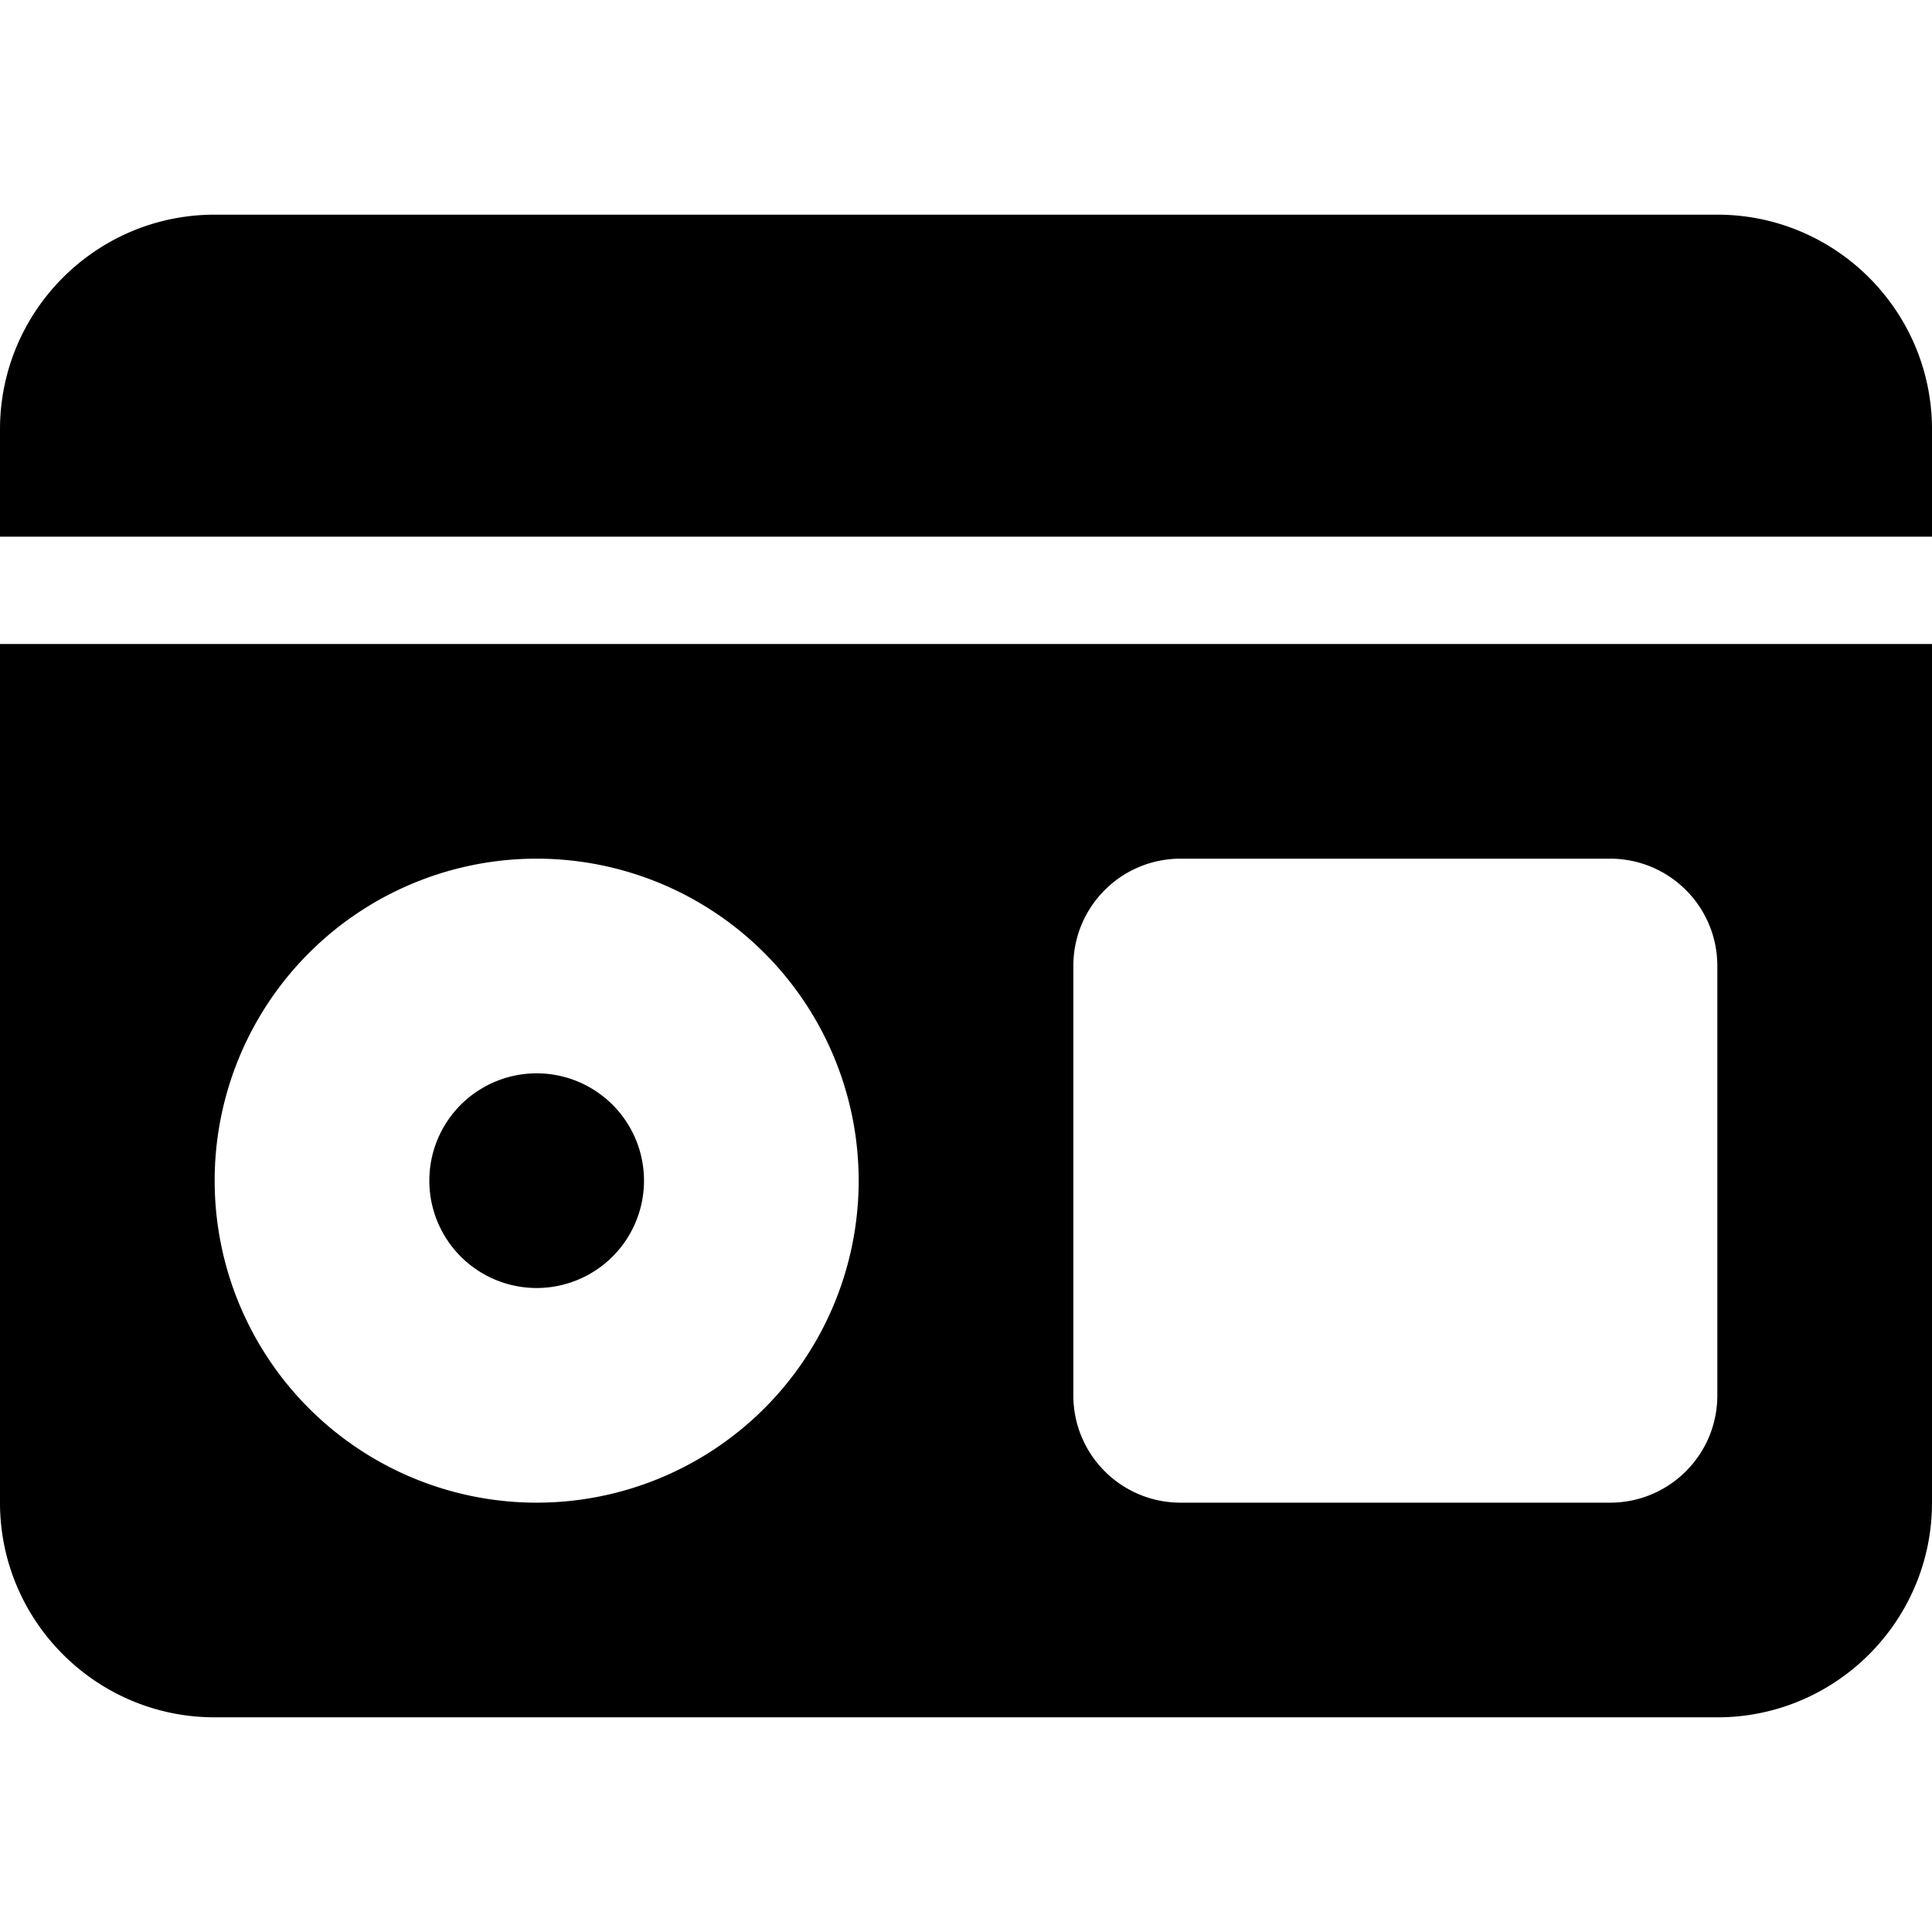 <svg xmlns="http://www.w3.org/2000/svg" width="24" height="24" viewBox="0 0 576 512">
    <path d="M64 32C28.7 32 0 60.7 0 96l0 32 576 0 0-32c0-35.3-28.7-64-64-64L64 32zM576 160L0 160 0 416c0 35.3 28.7 64 64 64l448 0c35.3 0 64-28.7 64-64l0-256zM192 320a32 32 0 1 0 -64 0 32 32 0 1 0 64 0zM64 320a96 96 0 1 1 192 0A96 96 0 1 1 64 320zm256-64c0-17.7 14.3-32 32-32l128 0c17.7 0 32 14.3 32 32l0 128c0 17.7-14.3 32-32 32l-128 0c-17.7 0-32-14.3-32-32l0-128z"/>
</svg>